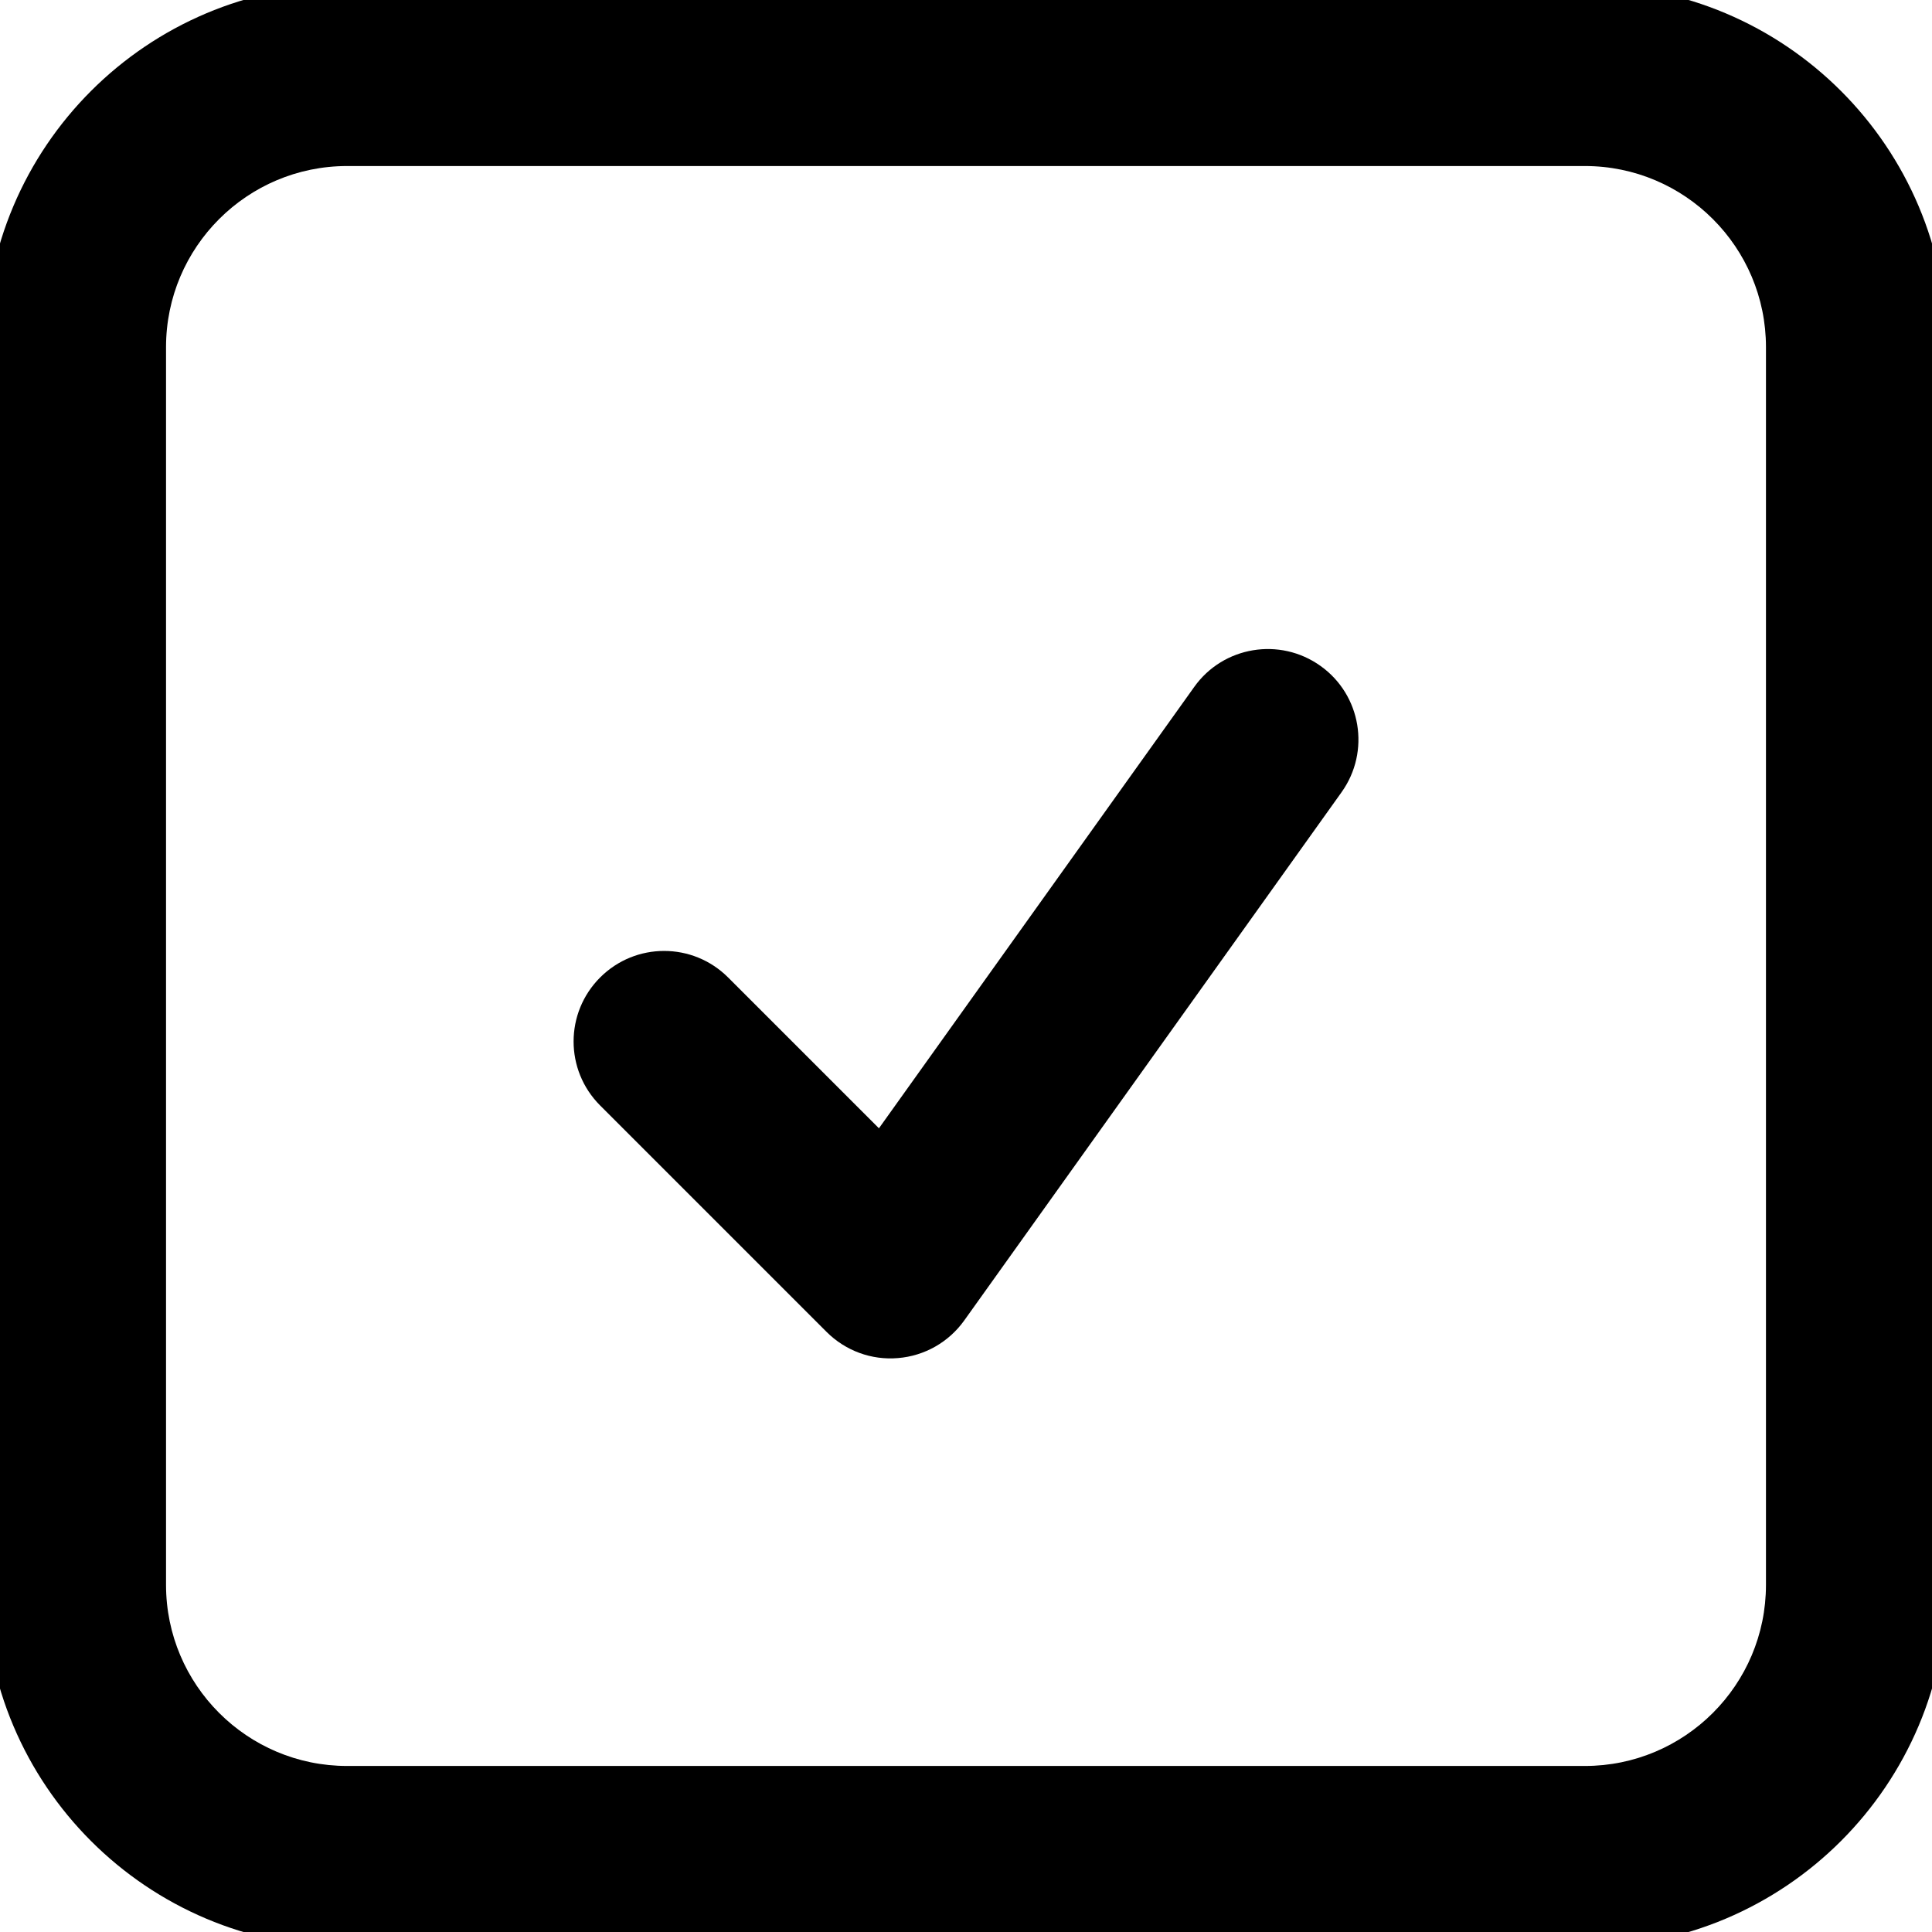 <svg viewBox="1 1 16 16" fill="none" xmlns="http://www.w3.org/2000/svg">
  <path fill-rule="evenodd" clip-rule="evenodd"
    d="M3.875 2.375H14.125C14.953 2.375 15.625 3.047 15.625 3.875V14.125C15.625 14.953 14.953 15.625 14.125 15.625H3.875C3.047 15.625 2.375 14.953 2.375 14.125V3.875C2.375 3.047 3.047 2.375 3.875 2.375ZM0.875 3.875C0.875 2.218 2.218 0.875 3.875 0.875H14.125C15.782 0.875 17.125 2.218 17.125 3.875V14.125C17.125 15.782 15.782 17.125 14.125 17.125H3.875C2.218 17.125 0.875 15.782 0.875 14.125V3.875ZM12.11 7.561C12.351 7.224 12.273 6.755 11.936 6.515C11.599 6.274 11.13 6.352 10.89 6.689L8.279 10.344L7.03 9.095C6.737 8.802 6.263 8.802 5.97 9.095C5.677 9.388 5.677 9.862 5.97 10.155L7.845 12.03C8.001 12.186 8.217 12.266 8.437 12.247C8.657 12.229 8.857 12.115 8.985 11.936L12.11 7.561Z"
    fill="black" />
</svg>
